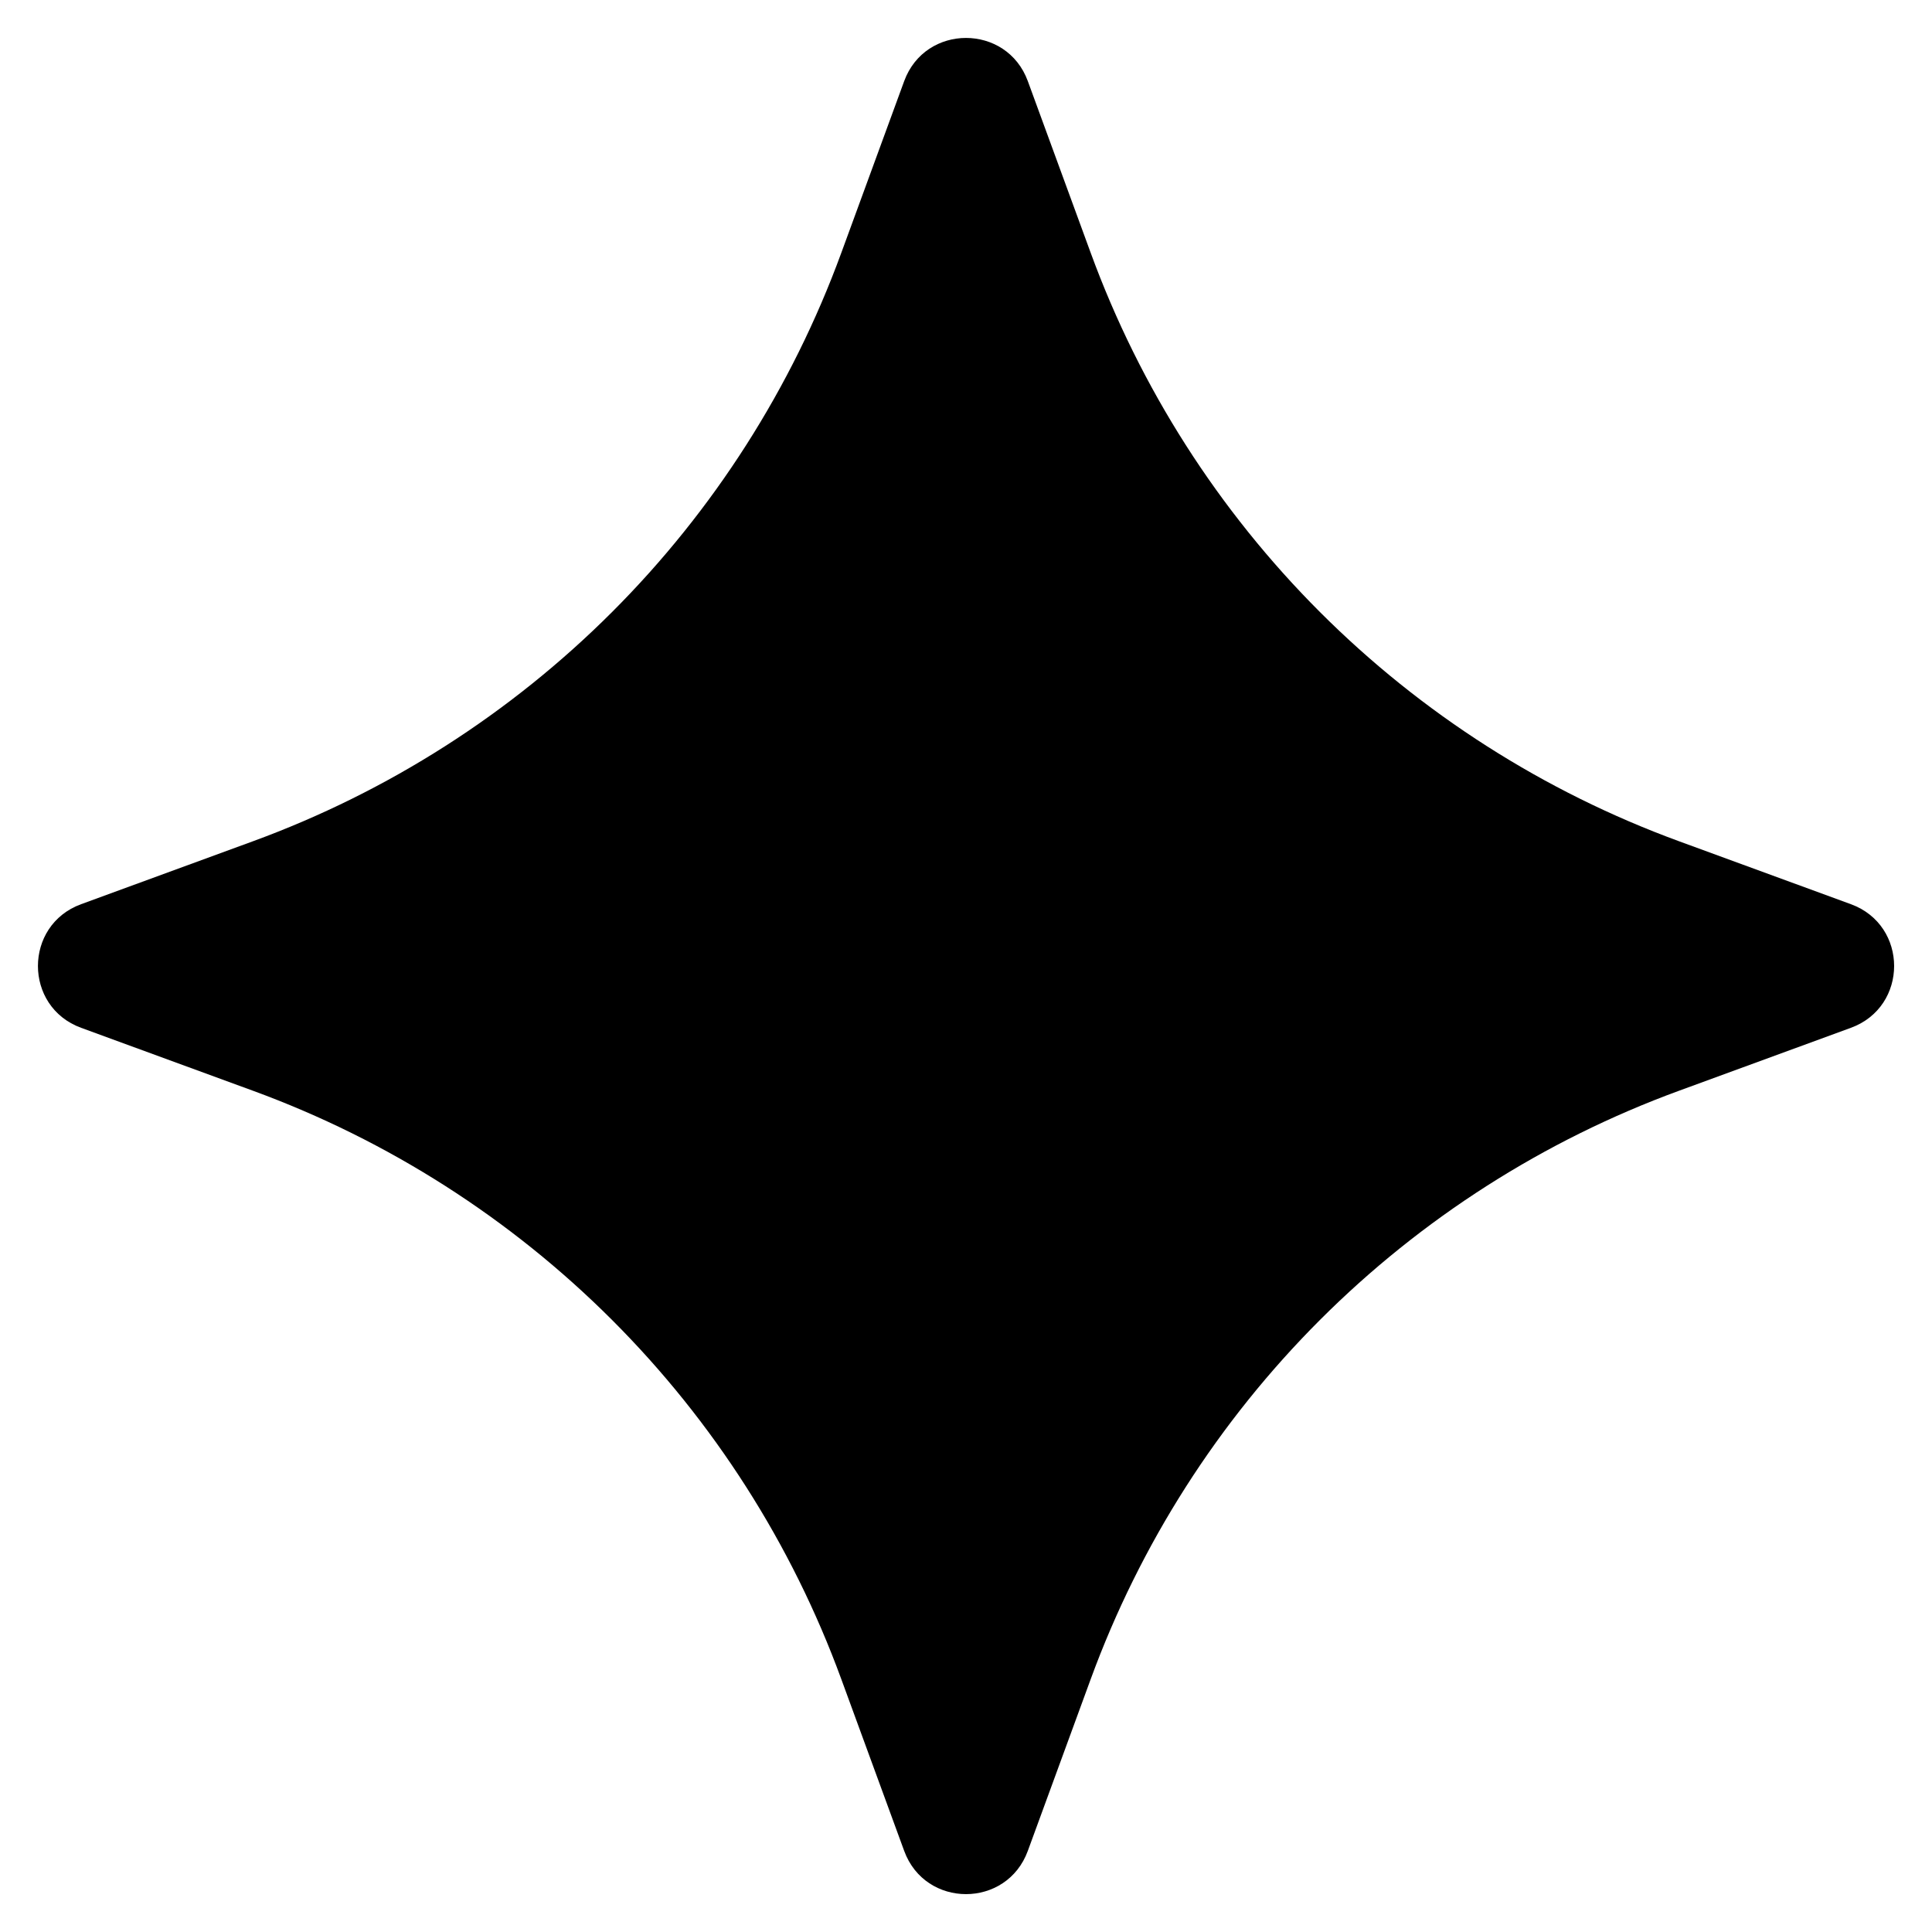 <svg width="44" height="44" viewBox="0 0 44 44" fill="none" xmlns="http://www.w3.org/2000/svg">
<path d="M20.592 1.848C21.072 0.536 22.928 0.536 23.408 1.848L24.842 5.764C25.967 8.836 27.748 11.626 30.061 13.939C32.374 16.252 35.164 18.033 38.236 19.158L42.152 20.592C43.466 21.072 43.466 22.928 42.152 23.408L38.236 24.842C35.164 25.967 32.374 27.748 30.061 30.061C27.748 32.374 25.967 35.164 24.842 38.236L23.408 42.152C22.928 43.466 21.072 43.466 20.592 42.152L19.158 38.236C18.033 35.164 16.252 32.374 13.939 30.061C11.626 27.748 8.836 25.967 5.764 24.842L1.848 23.408C0.536 22.928 0.536 21.072 1.848 20.592L5.764 19.158C8.836 18.033 11.626 16.252 13.939 13.939C16.252 11.626 18.033 8.836 19.158 5.764L20.592 1.848Z" fill="black"/>
</svg>
